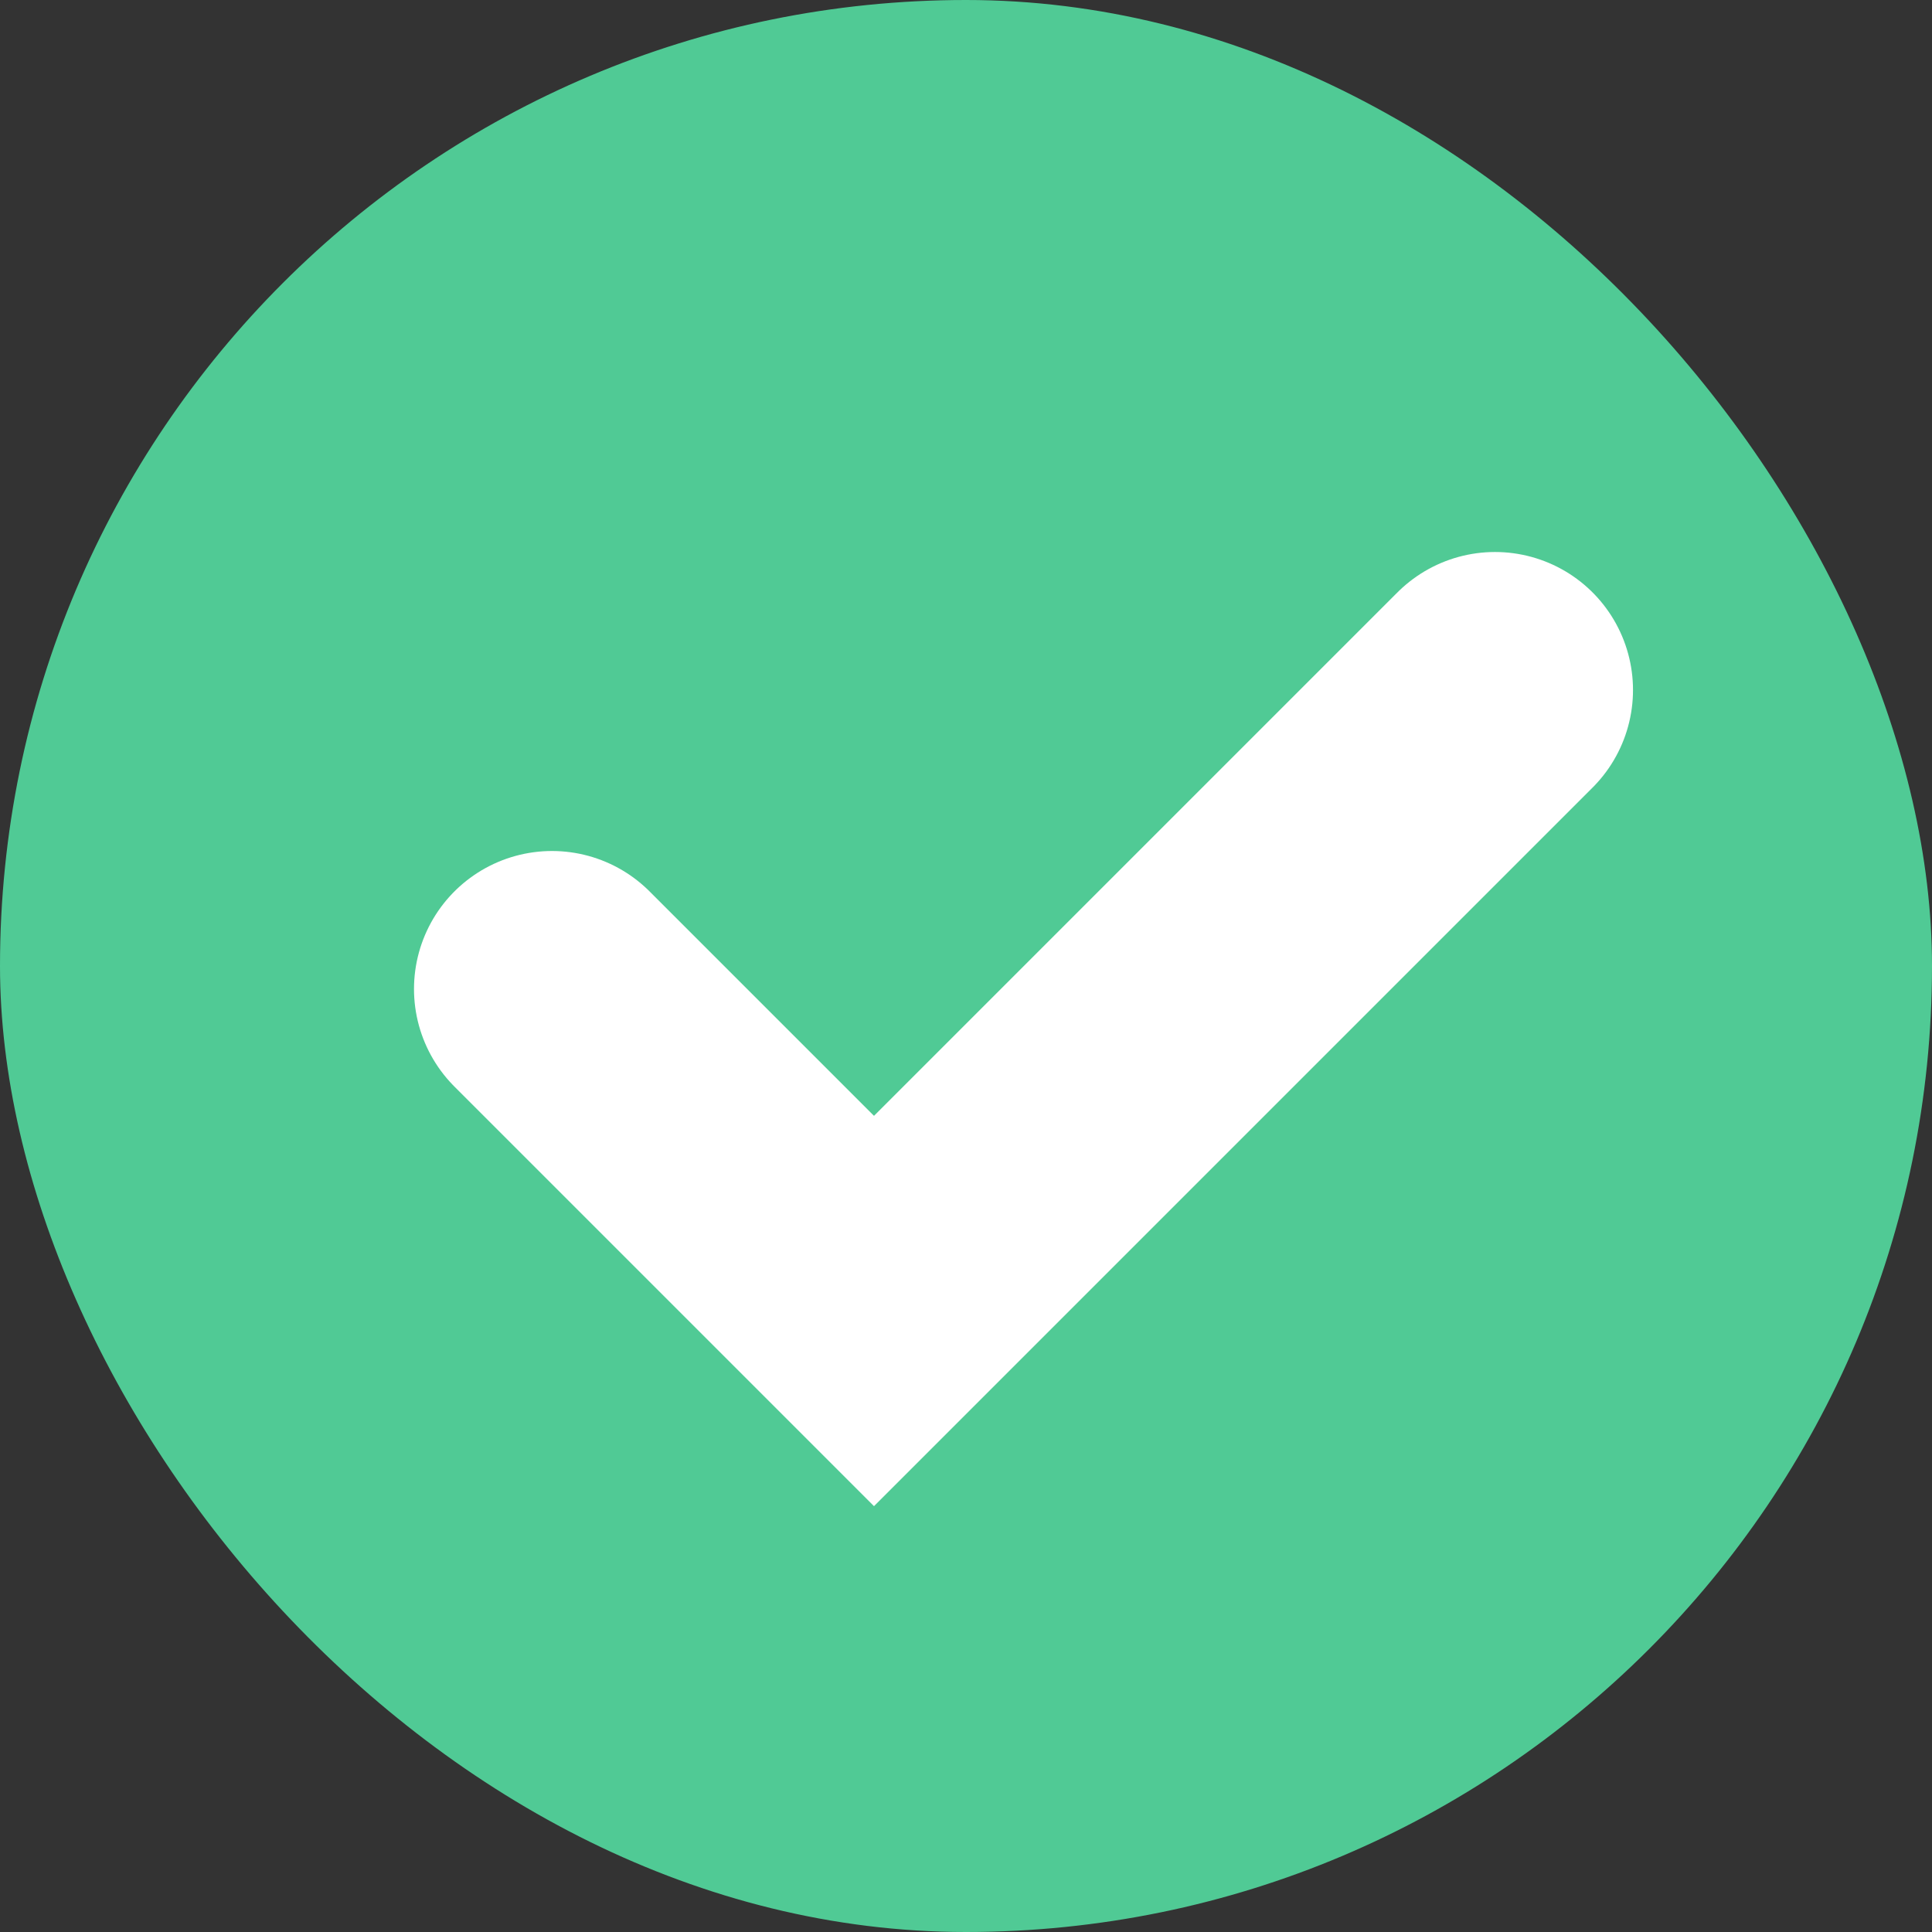 <svg width="42" height="42" viewBox="0 0 42 42" fill="none" xmlns="http://www.w3.org/2000/svg">
<rect x="0" y="0" width="42" height="42" fill="#333333" stroke="none"/>
<rect width="42" height="42" rx="21" fill="#50CA95"/>
<path d="M12 21.5L19 28.5L32.5 15" stroke="white" stroke-width="6" stroke-linecap="round"/>
</svg>
